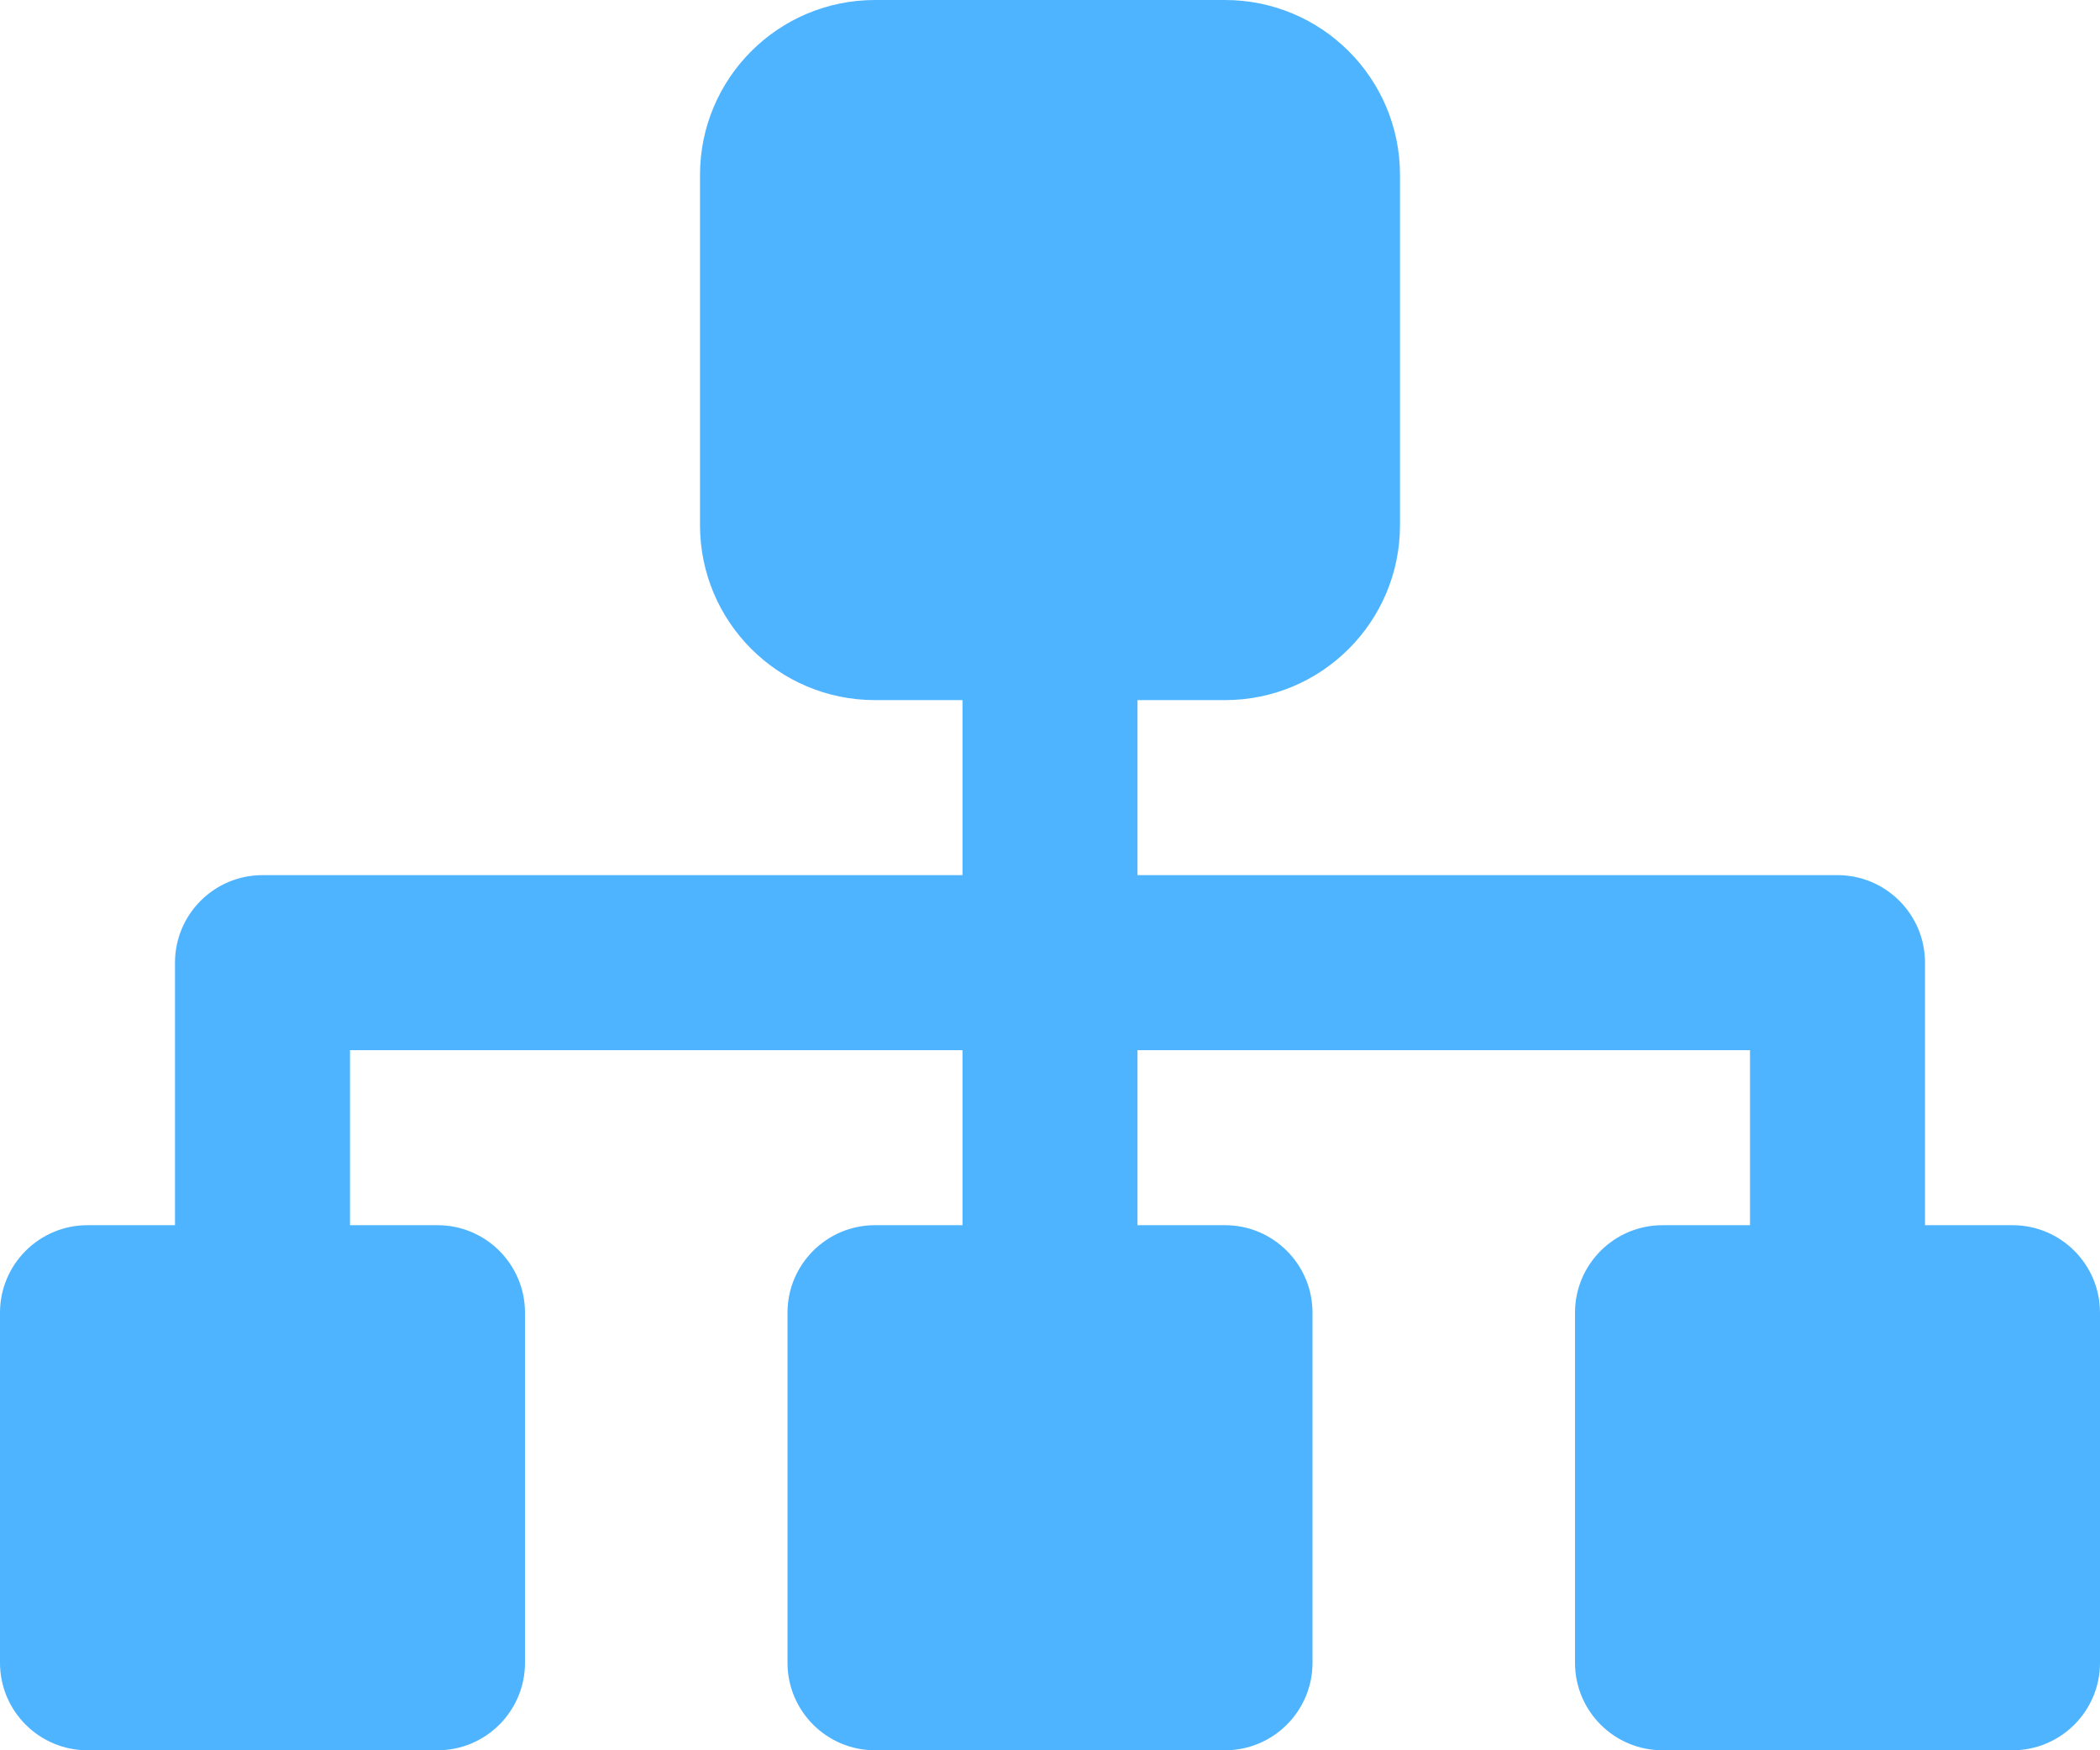 <svg width="24" height="20" viewBox="0 0 24 20" fill="none" xmlns="http://www.w3.org/2000/svg">
<path d="M8 2C8 0.895 8.895 0 10 0H14C15.105 0 16 0.895 16 2V6C16 7.105 15.105 8 14 8H13V10H21C21.552 10 22 10.448 22 11V14H23C23.552 14 24 14.448 24 15V19C24 19.552 23.552 20 23 20H19C18.448 20 18 19.552 18 19V15C18 14.448 18.448 14 19 14H20V12H13V14H14C14.552 14 15 14.448 15 15V19C15 19.552 14.552 20 14 20H10C9.448 20 9 19.552 9 19V15C9 14.448 9.448 14 10 14H11V12H4V14H5C5.552 14 6 14.448 6 15V19C6 19.552 5.552 20 5 20H1C0.448 20 0 19.552 0 19V15C0 14.448 0.448 14 1 14H2V11C2 10.448 2.448 10 3 10H11V8H10C8.895 8 8 7.105 8 6V2Z" fill="#4EB4FF"/>
</svg>
